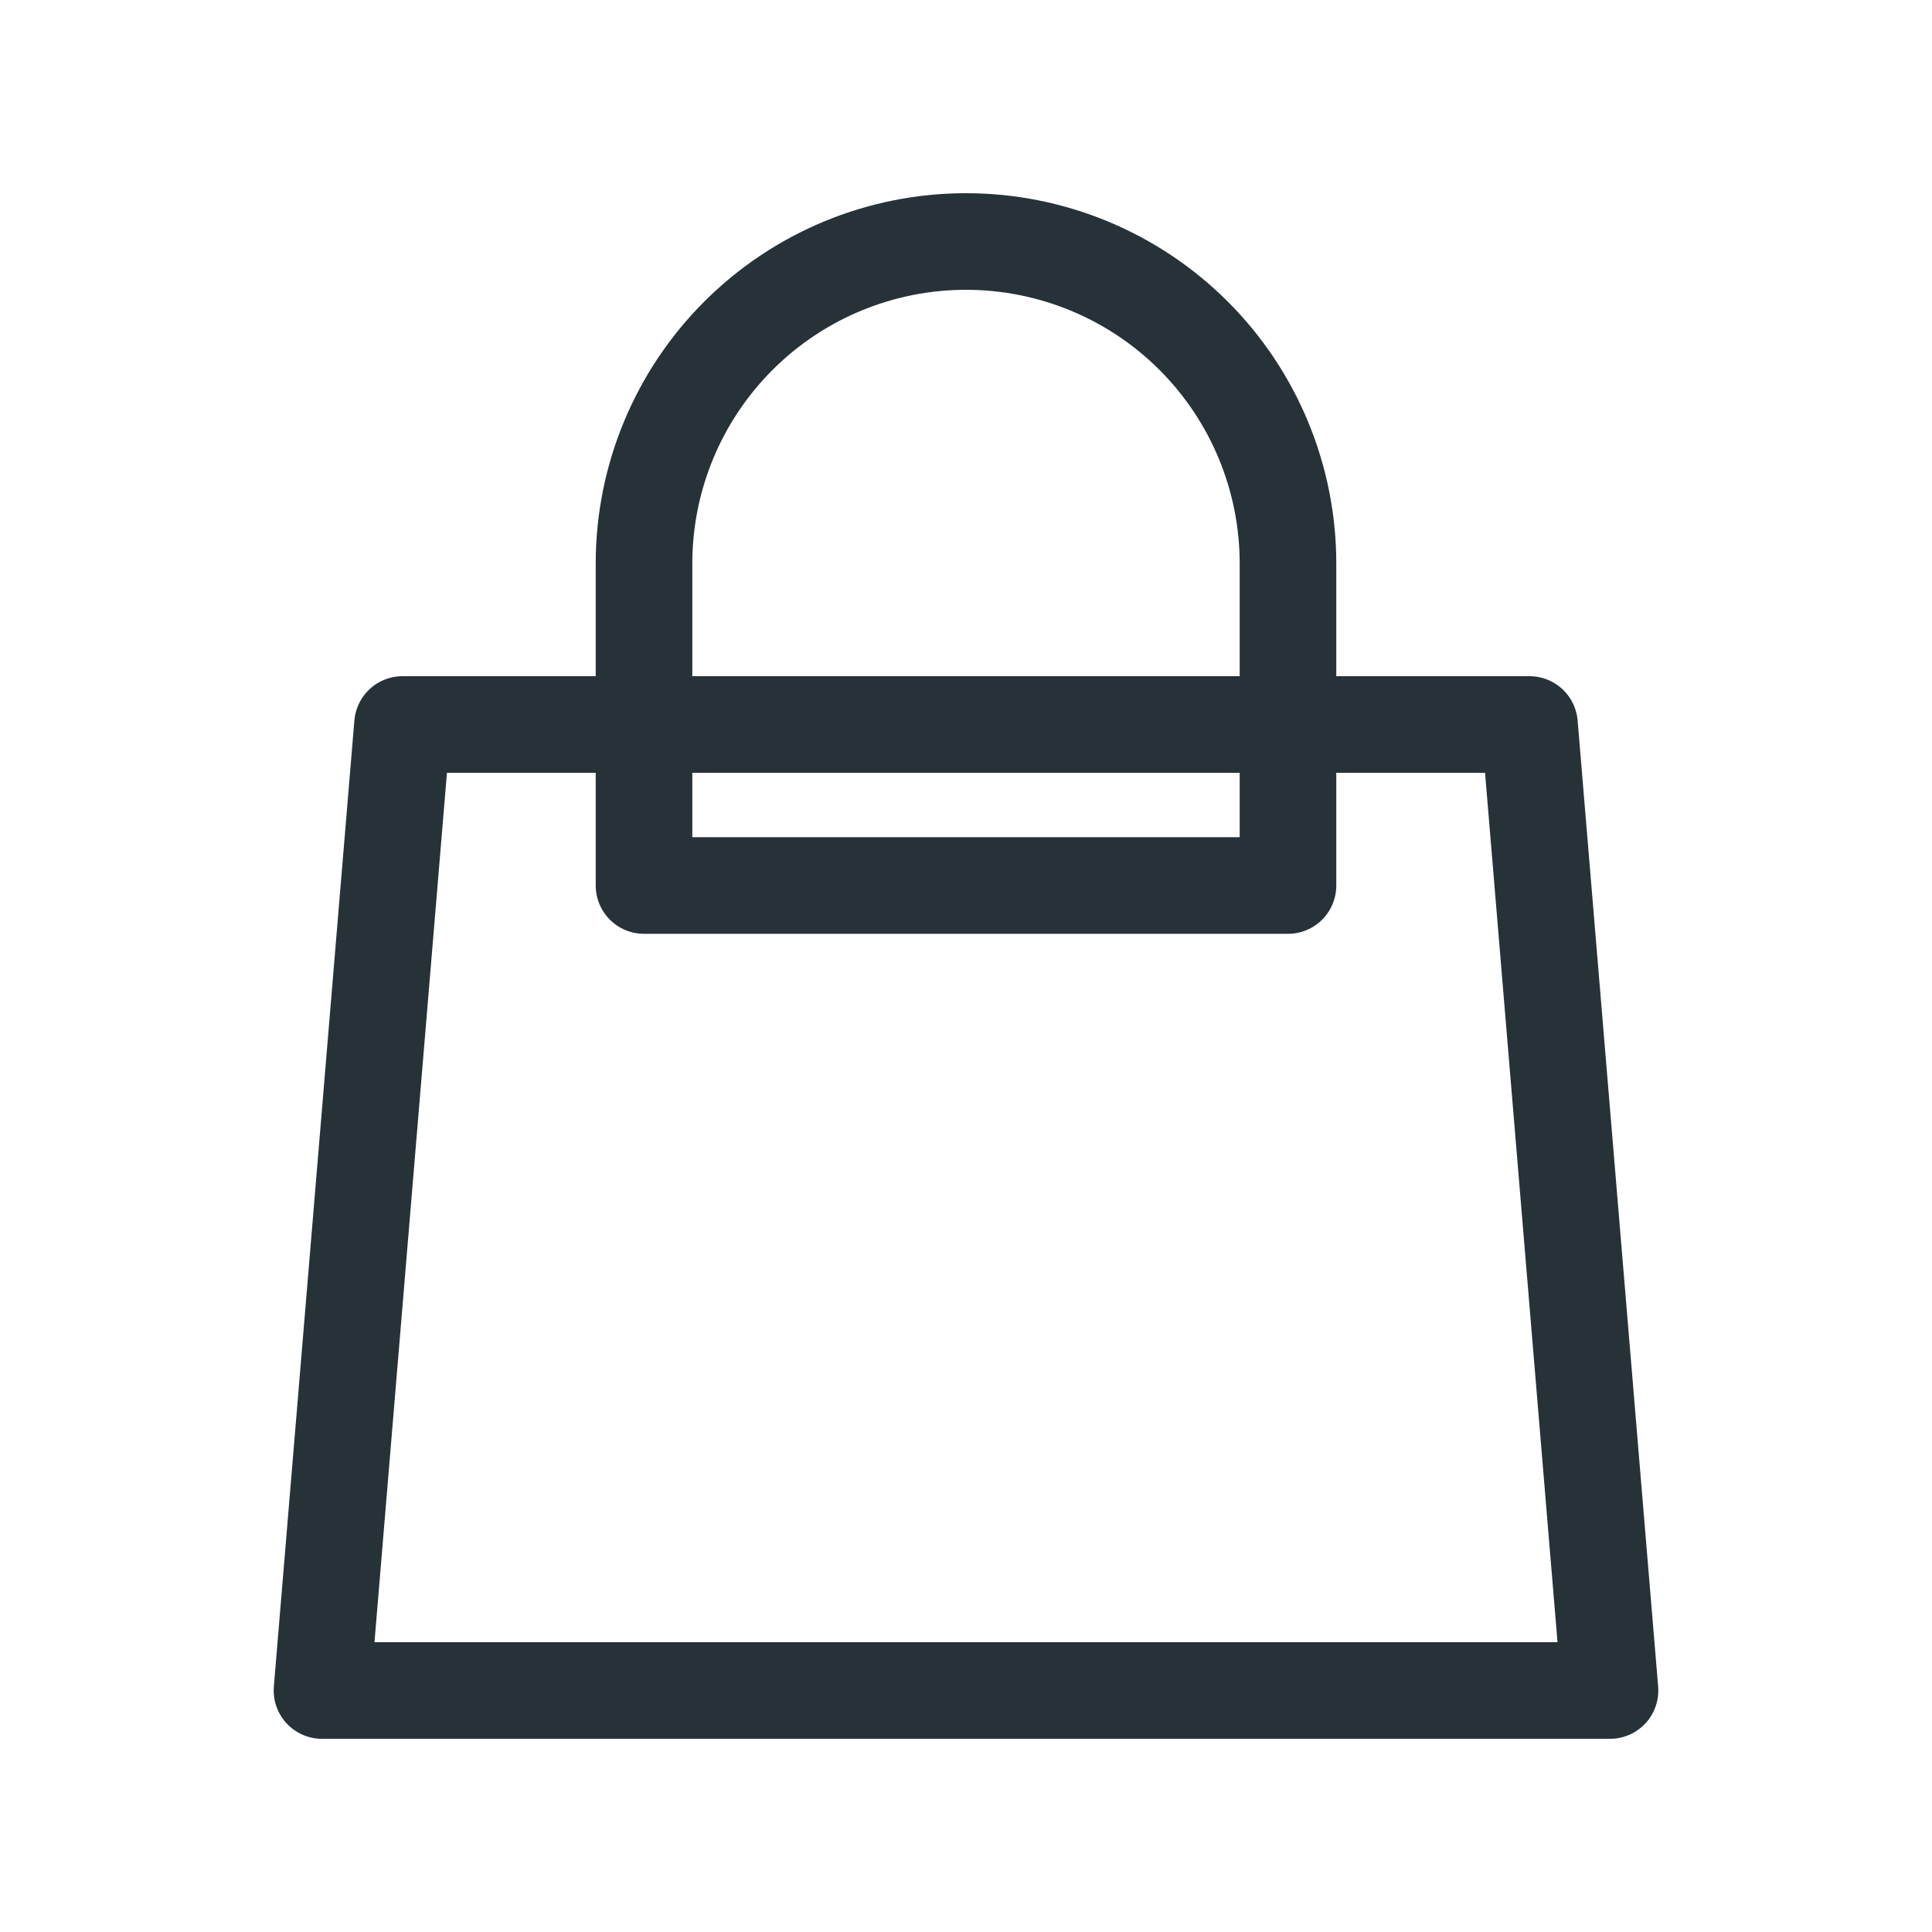 <svg width="50" height="50" viewBox="0 0 50 50" fill="none" xmlns="http://www.w3.org/2000/svg">
<path d="M33.333 22.917V14.583C33.333 12.373 32.455 10.254 30.893 8.691C29.33 7.128 27.21 6.25 25 6.25C22.79 6.25 20.67 7.128 19.108 8.691C17.545 10.254 16.667 12.373 16.667 14.583V22.917H33.333ZM10.417 18.75H39.583L41.667 43.75H8.333L10.417 18.75Z" stroke="#263238" stroke-width="2.5" stroke-linecap="round" stroke-linejoin="round"/>
</svg>
